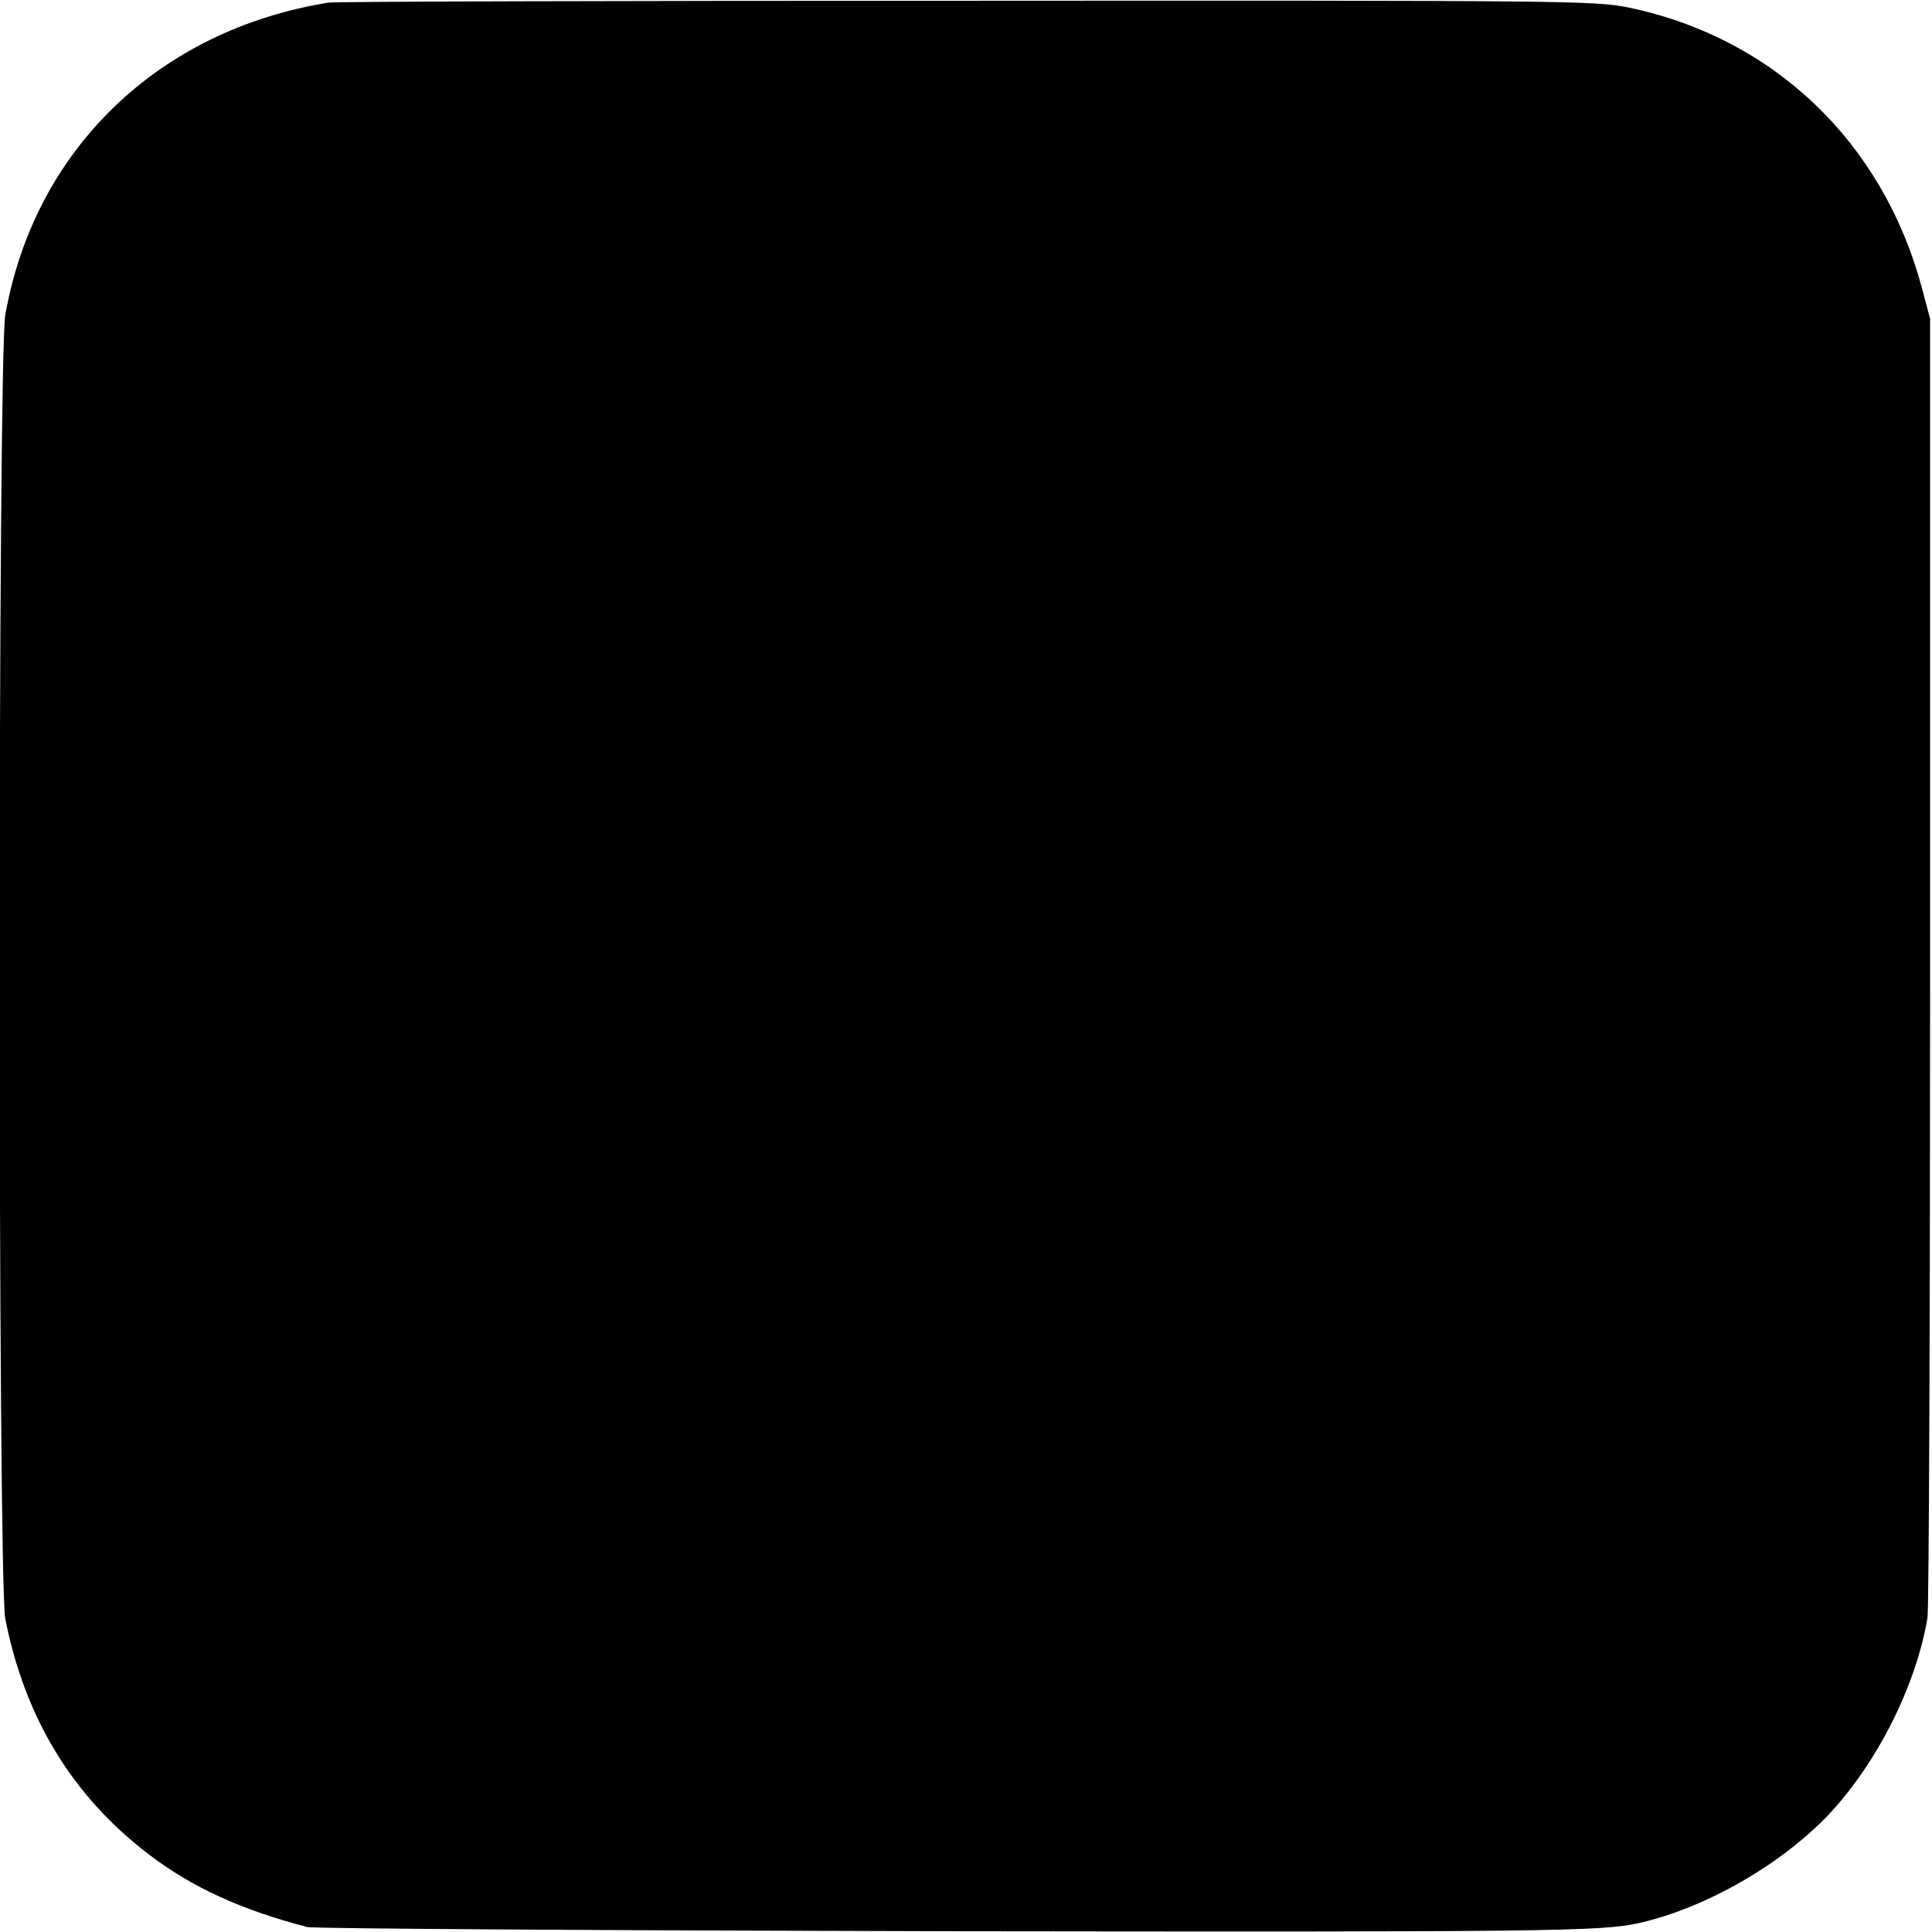<?xml version="1.0" standalone="no"?>
<!DOCTYPE svg PUBLIC "-//W3C//DTD SVG 20010904//EN"
 "http://www.w3.org/TR/2001/REC-SVG-20010904/DTD/svg10.dtd">
<svg version="1.0" xmlns="http://www.w3.org/2000/svg"
 width="512pt" height="512pt" viewBox="0 0 512 512"
 preserveAspectRatio="xMidYMid meet">
<g transform="translate(0,512) scale(0.1,-0.1)"
fill="#000000" stroke="none">
<path d="M870 5113 c-451 -73 -779 -390 -856 -828 -20 -113 -20 -3354 0 -3455
52 -263 178 -470 380 -624 115 -88 247 -148 421 -193 17 -4 784 -9 1705 -11
1570 -2 1725 -1 1825 22 175 40 373 153 501 287 128 136 231 340 262 521 4 24
7 808 7 1743 l0 1700 -22 83 c-104 386 -393 662 -777 742 -87 18 -159 19
-1756 18 -916 0 -1676 -2 -1690 -5z"/>
</g>
</svg>
